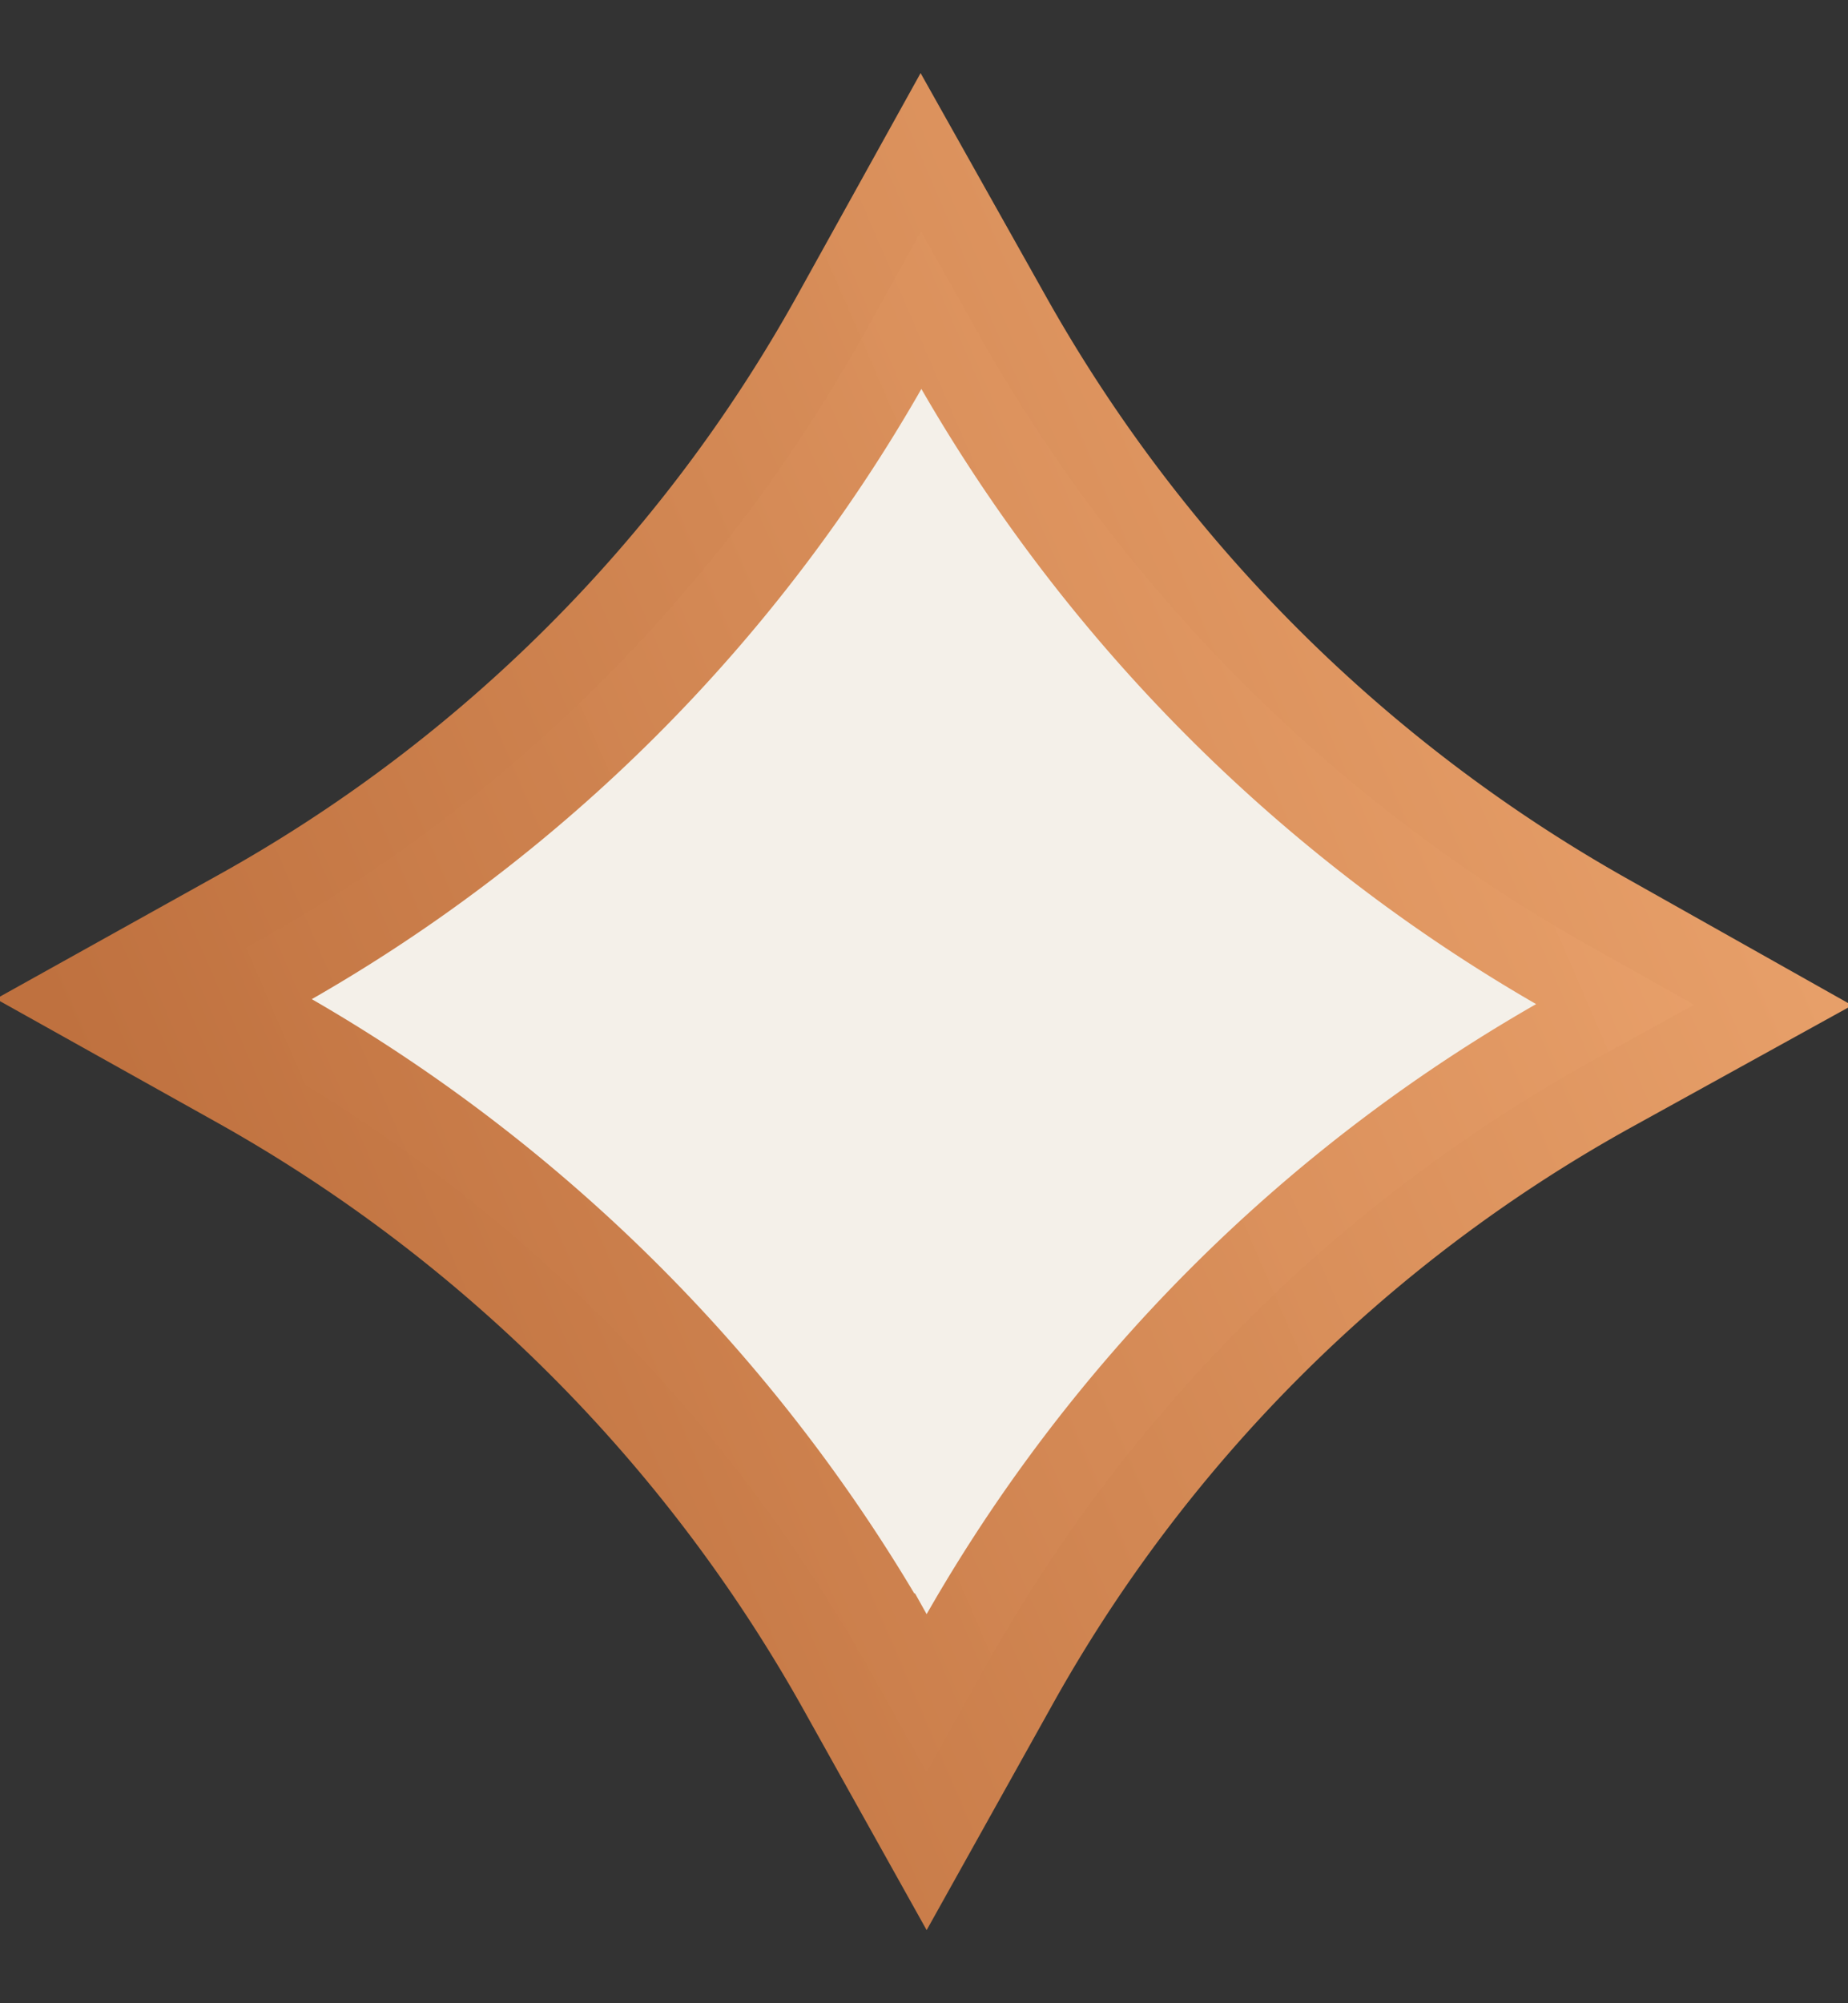 <svg width="24" height="26" fill="none" xmlns="http://www.w3.org/2000/svg"><rect width="100%" height="100%" fill="#333333" stroke="none"/><path d="M12.712 4.337a20.783 20.783 0 007.95 7.95L22 13.04l-1.319.728a20.303 20.303 0 00-7.914 7.919L12.034 23l-.737-1.319a20.802 20.802 0 00-7.978-7.978L2 12.966l1.333-.742a20.334 20.334 0 007.886-7.887L11.961 3l.751 1.337z" fill="#F4F0E9" stroke="url(#paint0_linear_2642_2646)" stroke-width="2"/><defs><linearGradient id="paint0_linear_2642_2646" x1="19.6" y1="3" x2="-.008" y2="11.484" gradientUnits="userSpaceOnUse"><stop stop-color="#EAA16A" stop-opacity=".984"/><stop offset="1" stop-color="#BF713F"/></linearGradient></defs></svg>